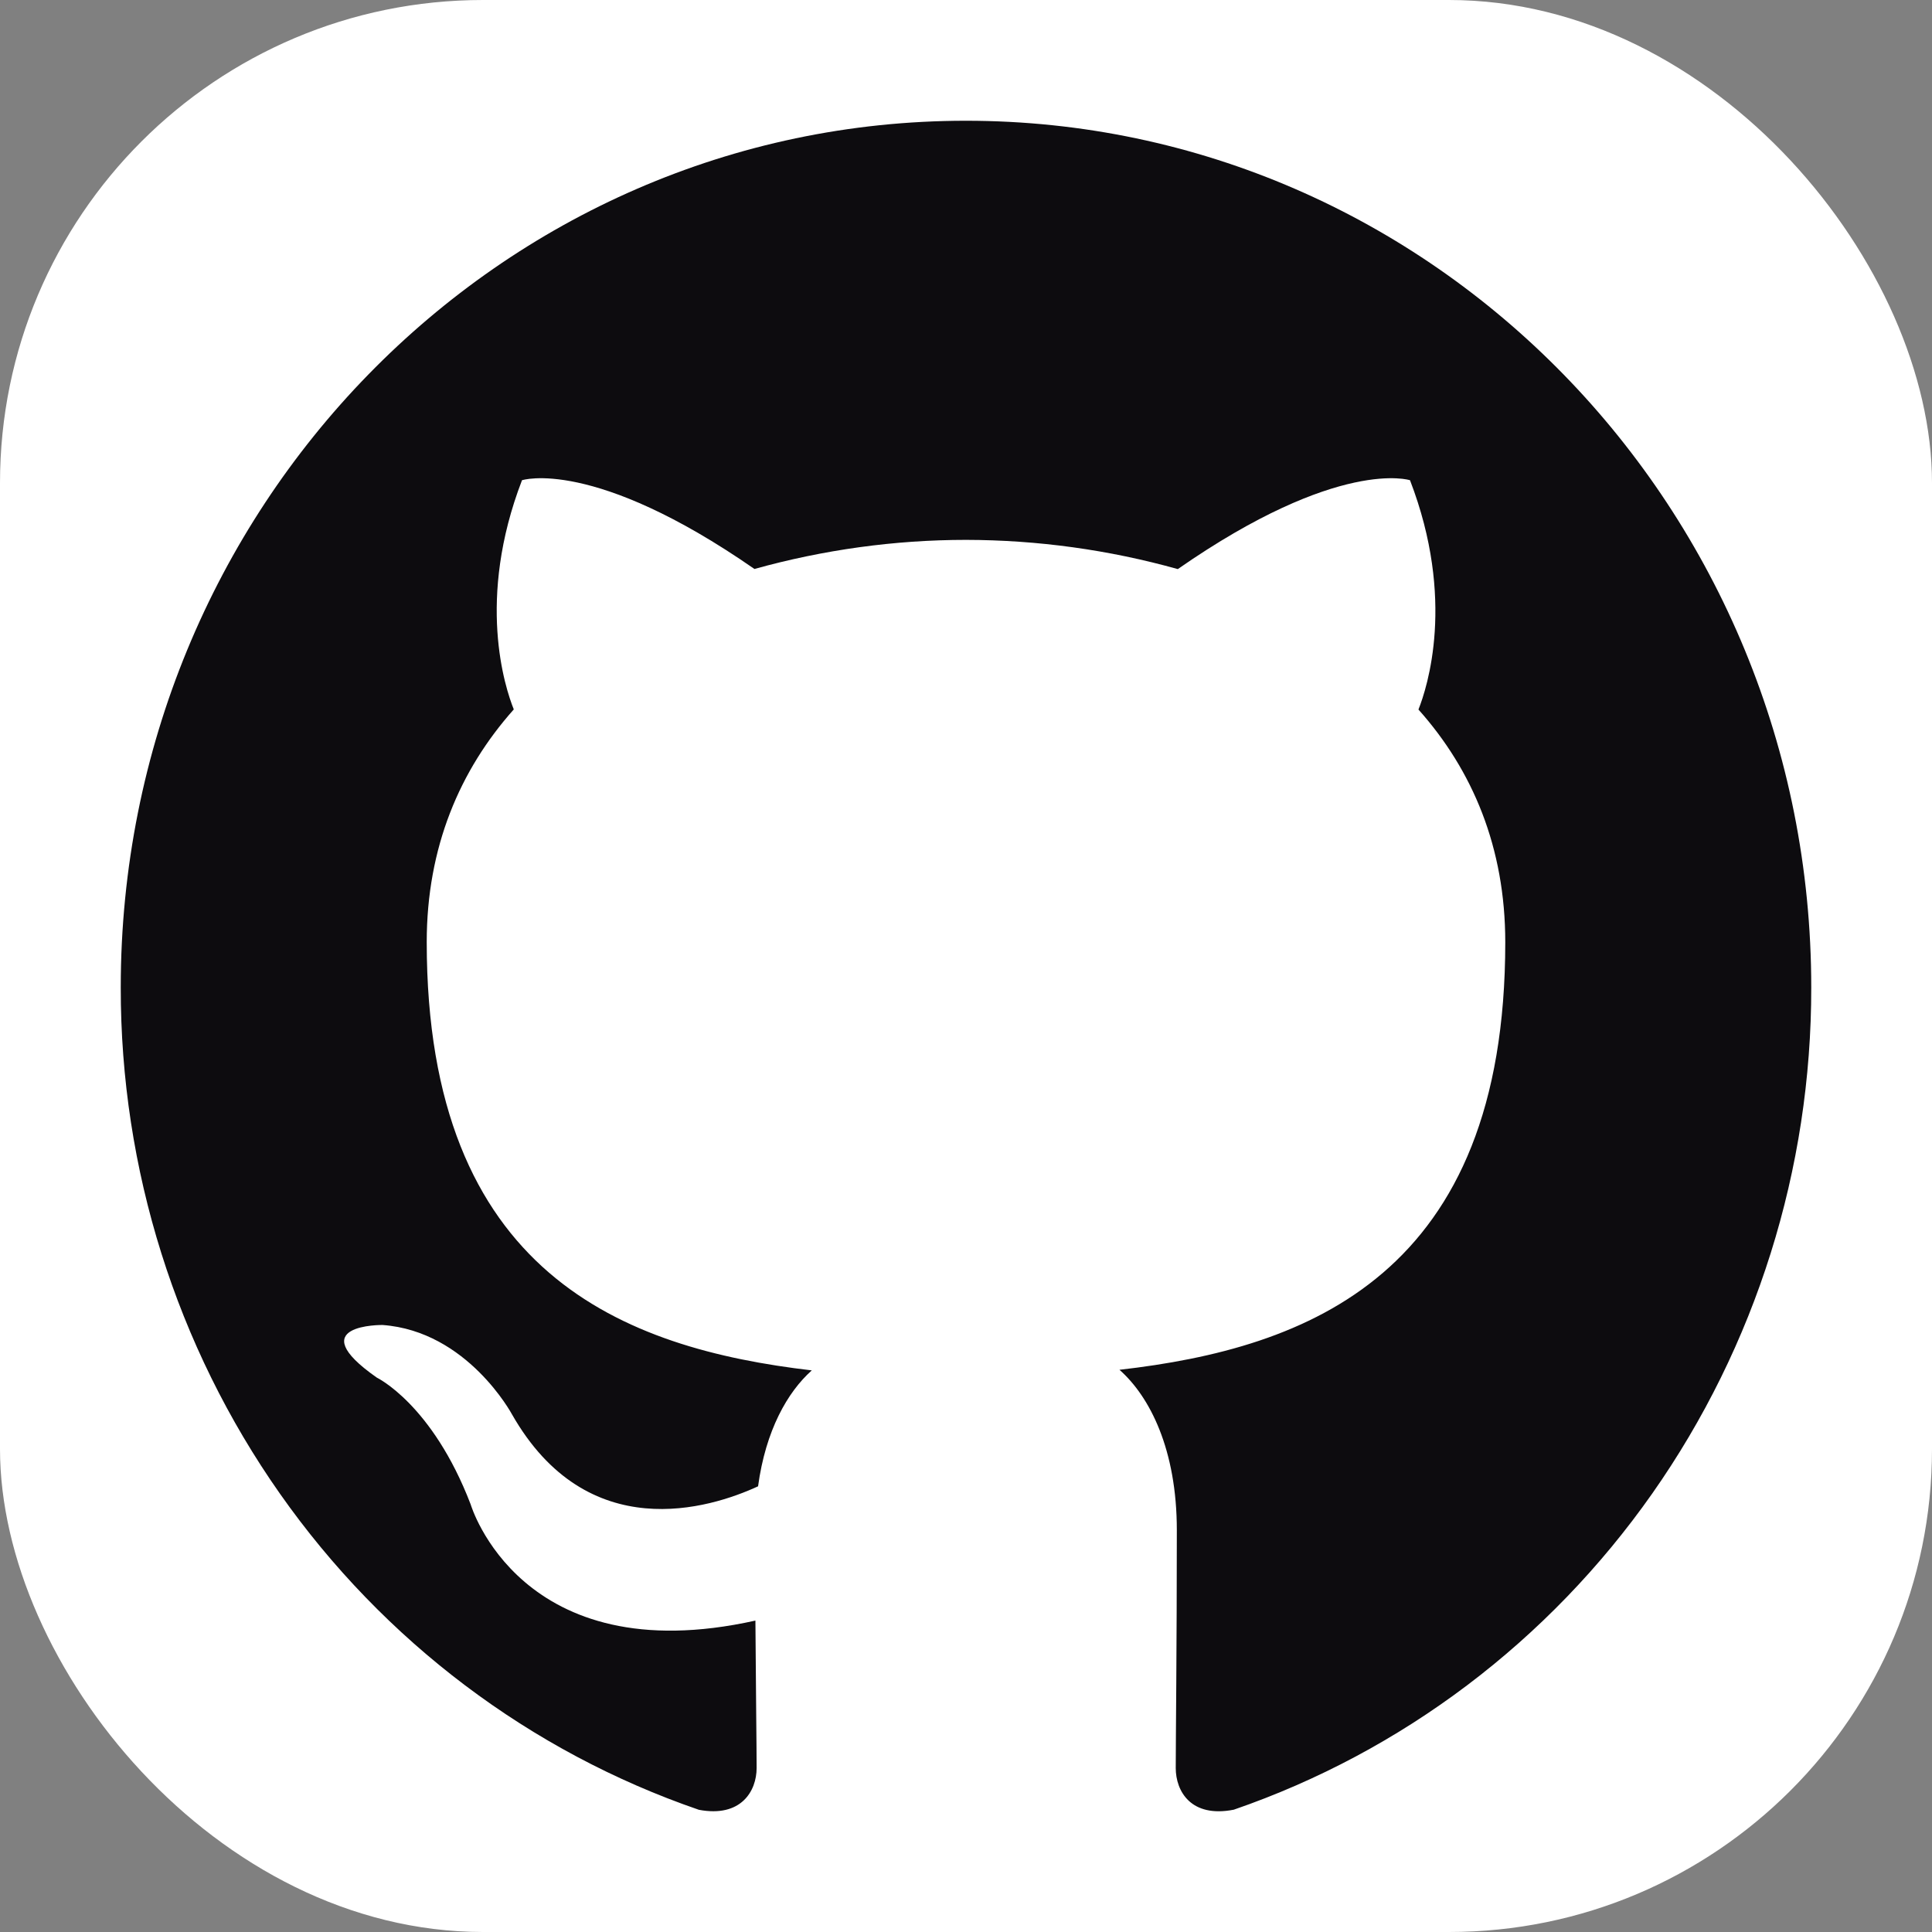 <svg width="16" height="16" viewBox="0 0 16 16" fill="none" xmlns="http://www.w3.org/2000/svg">
<rect x="0" y="0" width="16" height="16" fill="#808080" stroke="none"/>
<g id="medium">
<rect id="Rectangle 2182" width="16" height="16" rx="4" fill="white"/>
<path id="Vector" d="M7.999 1C4.134 1 1 4.213 1 8.177C0.998 9.682 1.46 11.149 2.319 12.371C3.178 13.593 4.392 14.508 5.788 14.988C6.138 15.054 6.266 14.832 6.266 14.642C6.266 14.471 6.26 14.02 6.256 13.421C4.309 13.854 3.898 12.459 3.898 12.459C3.58 11.629 3.121 11.409 3.121 11.409C2.485 10.964 3.168 10.973 3.168 10.973C3.871 11.024 4.24 11.713 4.24 11.713C4.865 12.809 5.879 12.493 6.278 12.309C6.341 11.845 6.522 11.528 6.723 11.349C5.168 11.167 3.534 10.552 3.534 7.802C3.534 7.018 3.807 6.378 4.255 5.875C4.182 5.694 3.943 4.964 4.323 3.977C4.323 3.977 4.911 3.784 6.248 4.712C6.819 4.553 7.409 4.471 8.001 4.471C8.593 4.472 9.182 4.553 9.754 4.713C11.09 3.784 11.677 3.977 11.677 3.977C12.058 4.966 11.819 5.695 11.747 5.876C12.196 6.379 12.466 7.019 12.466 7.803C12.466 10.56 10.83 11.166 9.271 11.344C9.522 11.566 9.746 12.004 9.746 12.673C9.746 13.633 9.737 14.407 9.737 14.642C9.737 14.834 9.863 15.057 10.218 14.987C11.613 14.506 12.825 13.59 13.683 12.369C14.541 11.147 15.002 9.681 15 8.177C15 4.213 11.866 1 7.999 1Z" fill="#0D0C0F"/>
</g>
</svg>
